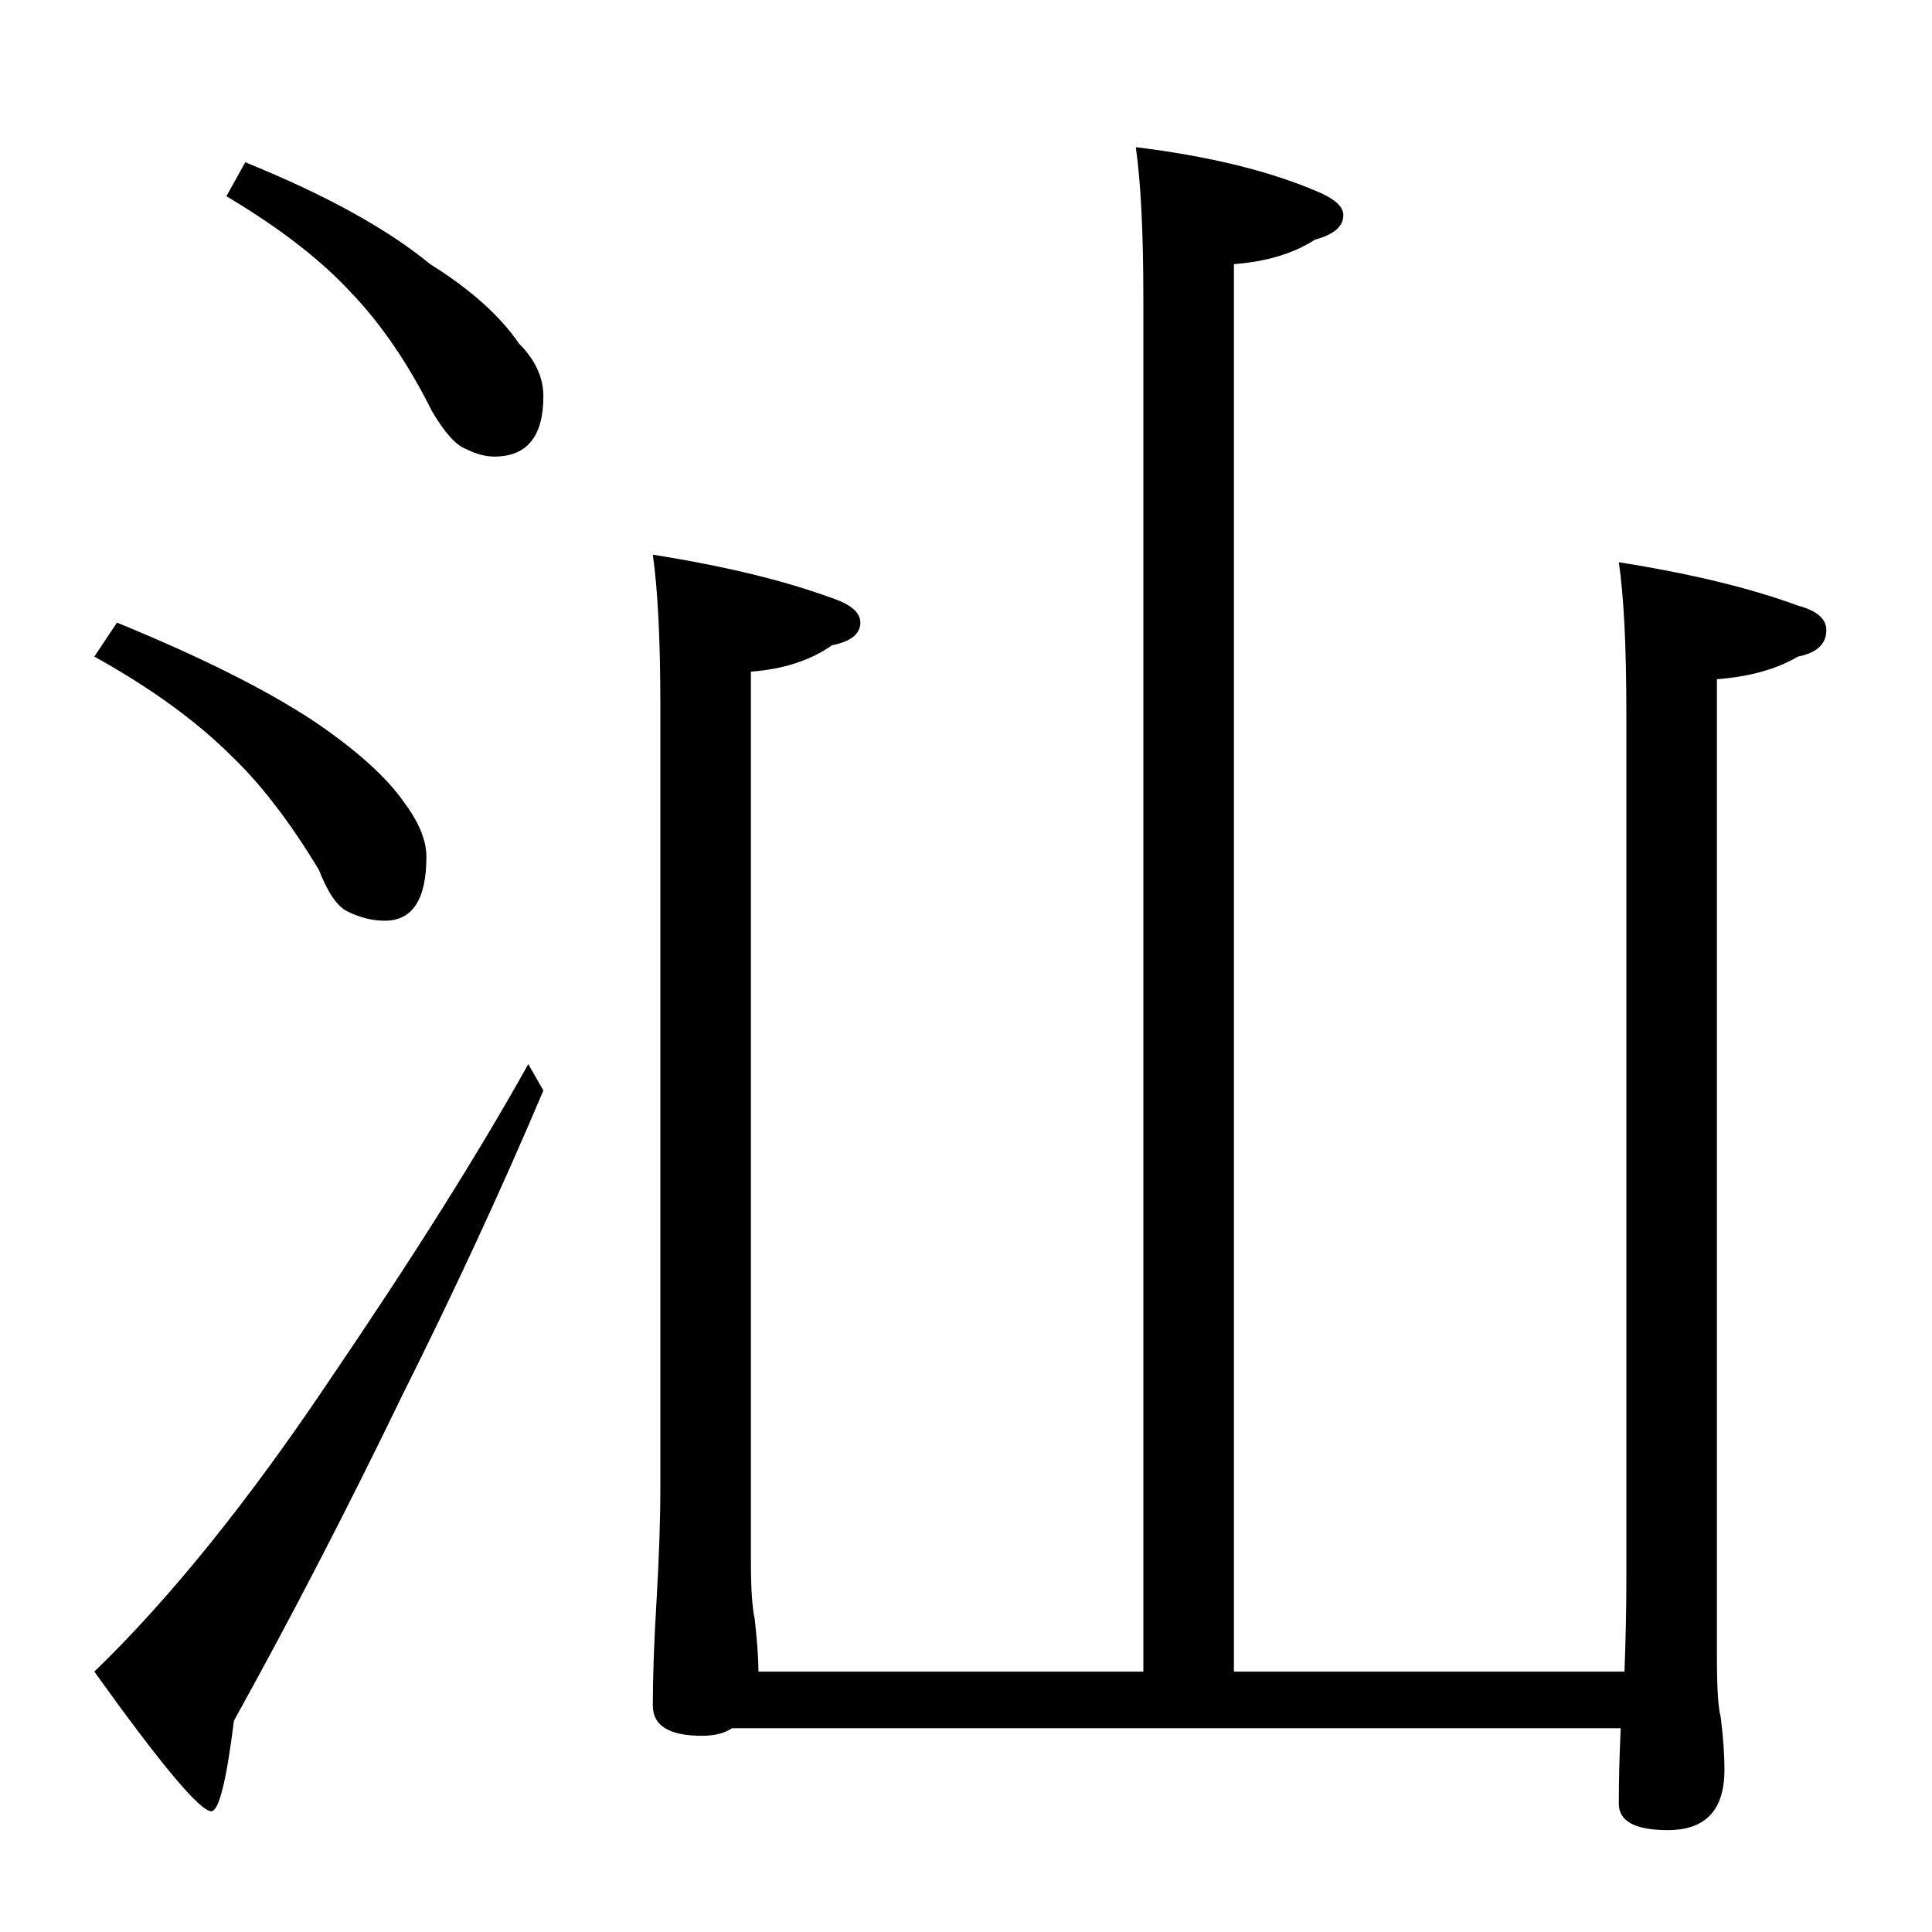<?xml version="1.0" standalone="no"?>
<!DOCTYPE svg PUBLIC "-//W3C//DTD SVG 1.1//EN" "http://www.w3.org/Graphics/SVG/1.1/DTD/svg11.dtd" >
<svg xmlns="http://www.w3.org/2000/svg" xmlns:xlink="http://www.w3.org/1999/xlink" version="1.1" viewBox="0 -204 1024 1024">
  <g transform="matrix(1 0 0 -1 0 820)">
   <path fill="currentColor"
d="M130 938q64 -26 98 -54q32 -20 47 -42q13 -13 13 -28q0 -32 -26 -32q-7 0 -15 4q-8 3 -18 20q-19 38 -43 63q-24 26 -66 51zM62 694q66 -27 104 -52q34 -23 48 -43q12 -16 12 -29q0 -34 -22 -34q-10 0 -20 5q-8 4 -15 22q-23 38 -46 60q-28 28 -73 53zM280 460l8 -14
q-33 -78 -75 -162q-43 -89 -89 -172q-6 -48 -12 -48q-9 0 -62 74q60 58 125 155q66 97 105 167zM602 946q57 -7 95 -23q15 -6 15 -13q0 -9 -15 -13q-17 -11 -43 -13v-746h207q1 26 1 48v460q0 53 -4 80q57 -9 95 -23q15 -4 15 -13q0 -11 -15 -14q-17 -10 -43 -12v-518
q0 -25 2 -32q2 -16 2 -28q0 -32 -30 -32q-26 0 -26 14q0 18 1 40h-471q-6 -4 -16 -4q-26 0 -26 16q0 23 2 56q2 34 2 60v414q0 52 -4 80q57 -9 95 -23q15 -5 15 -13q0 -9 -15 -12q-17 -12 -43 -14v-472q0 -21 2 -30q2 -18 2 -28h204v728q0 52 -4 80z" />
  </g>

</svg>
